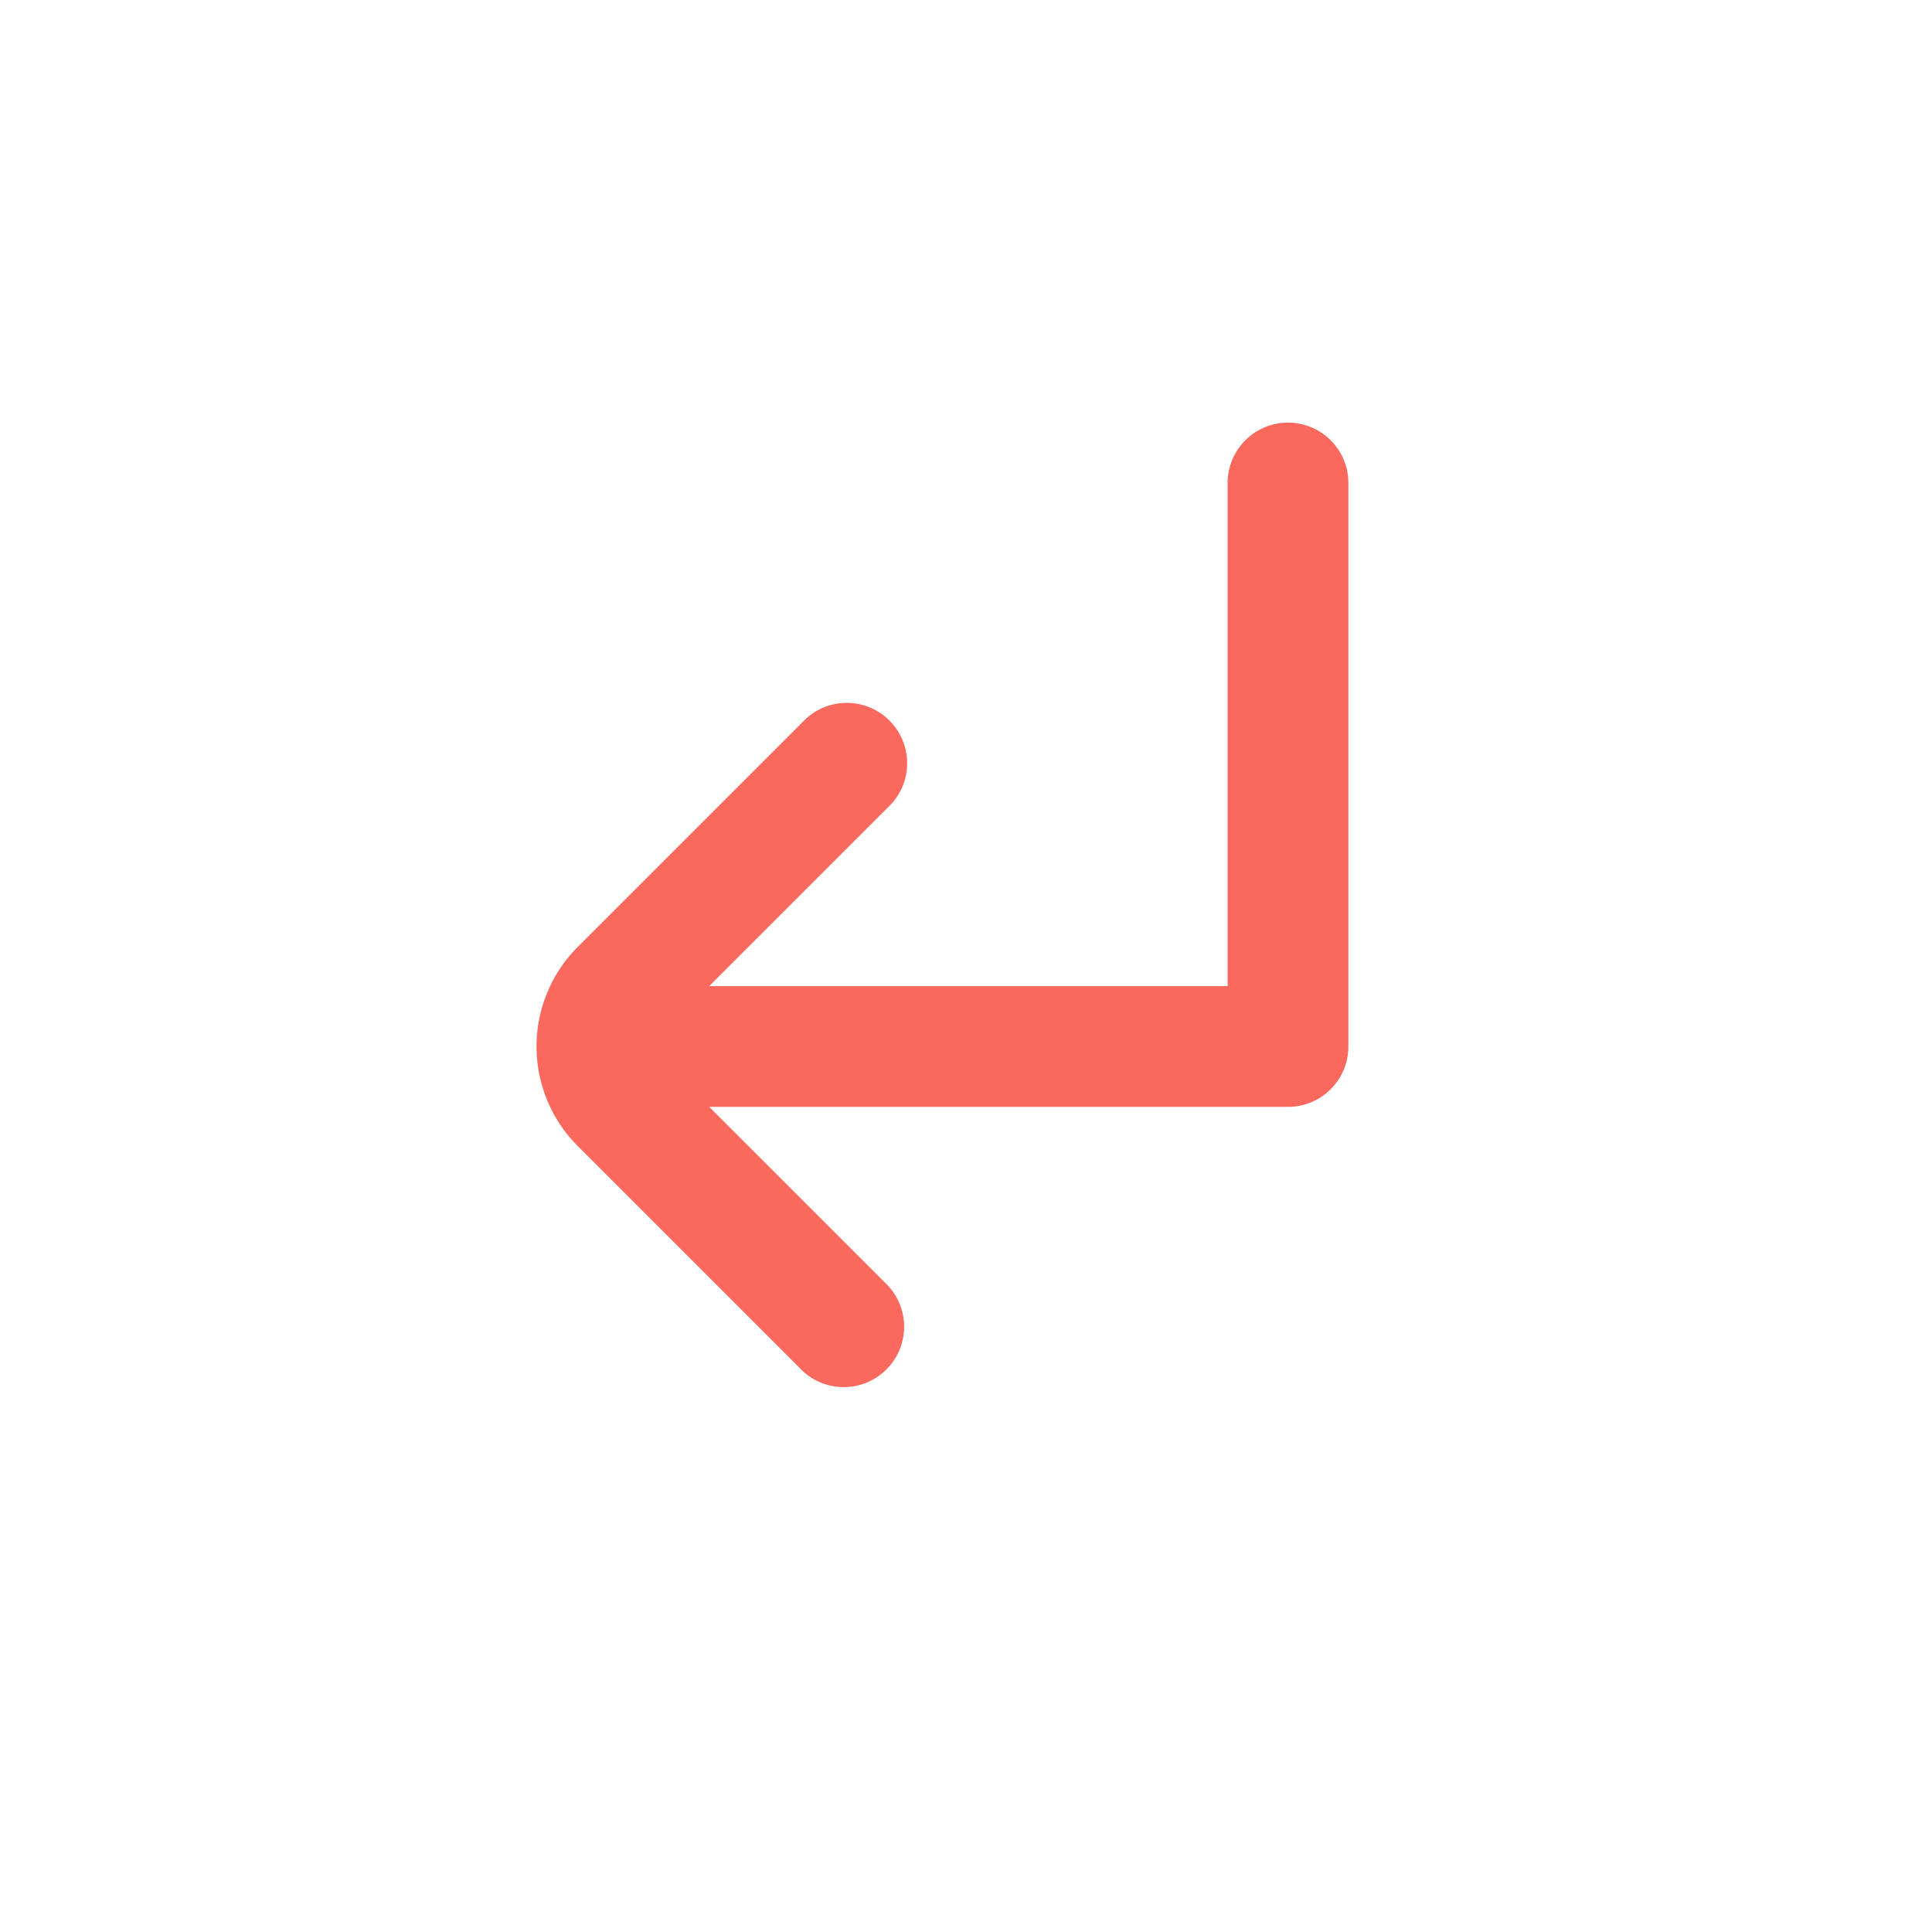 <svg width="24" height="24" viewBox="0 0 24 24" fill="none" xmlns="http://www.w3.org/2000/svg"><path d="M16.75 6a.75.75 0 00-1.5 0h1.5zM16 13v.75a.75.75 0 00.75-.75H16zm-8-.75a.75.75 0 000 1.5v-1.5zm3.03-2.22a.75.75 0 10-1.06-1.06l1.06 1.06zm-3.323 2.263l-.53-.53.53.53zm0 1.414l.53-.53-.53.53zM9.97 17.03a.75.75 0 001.06-1.06l-1.06 1.06zM15.25 6v7h1.5V6h-1.5zM8 13.75h8v-1.5H8v1.5zm1.97-4.78l-2.793 2.793 1.06 1.06 2.793-2.793-1.06-1.06zm-2.793 5.267L9.97 17.03l1.06-1.06-2.793-2.793-1.06 1.06zm0-2.474a1.75 1.75 0 000 2.474l1.06-1.06a.25.25 0 010-.354l-1.06-1.06z" fill="#FB695E"/></svg>